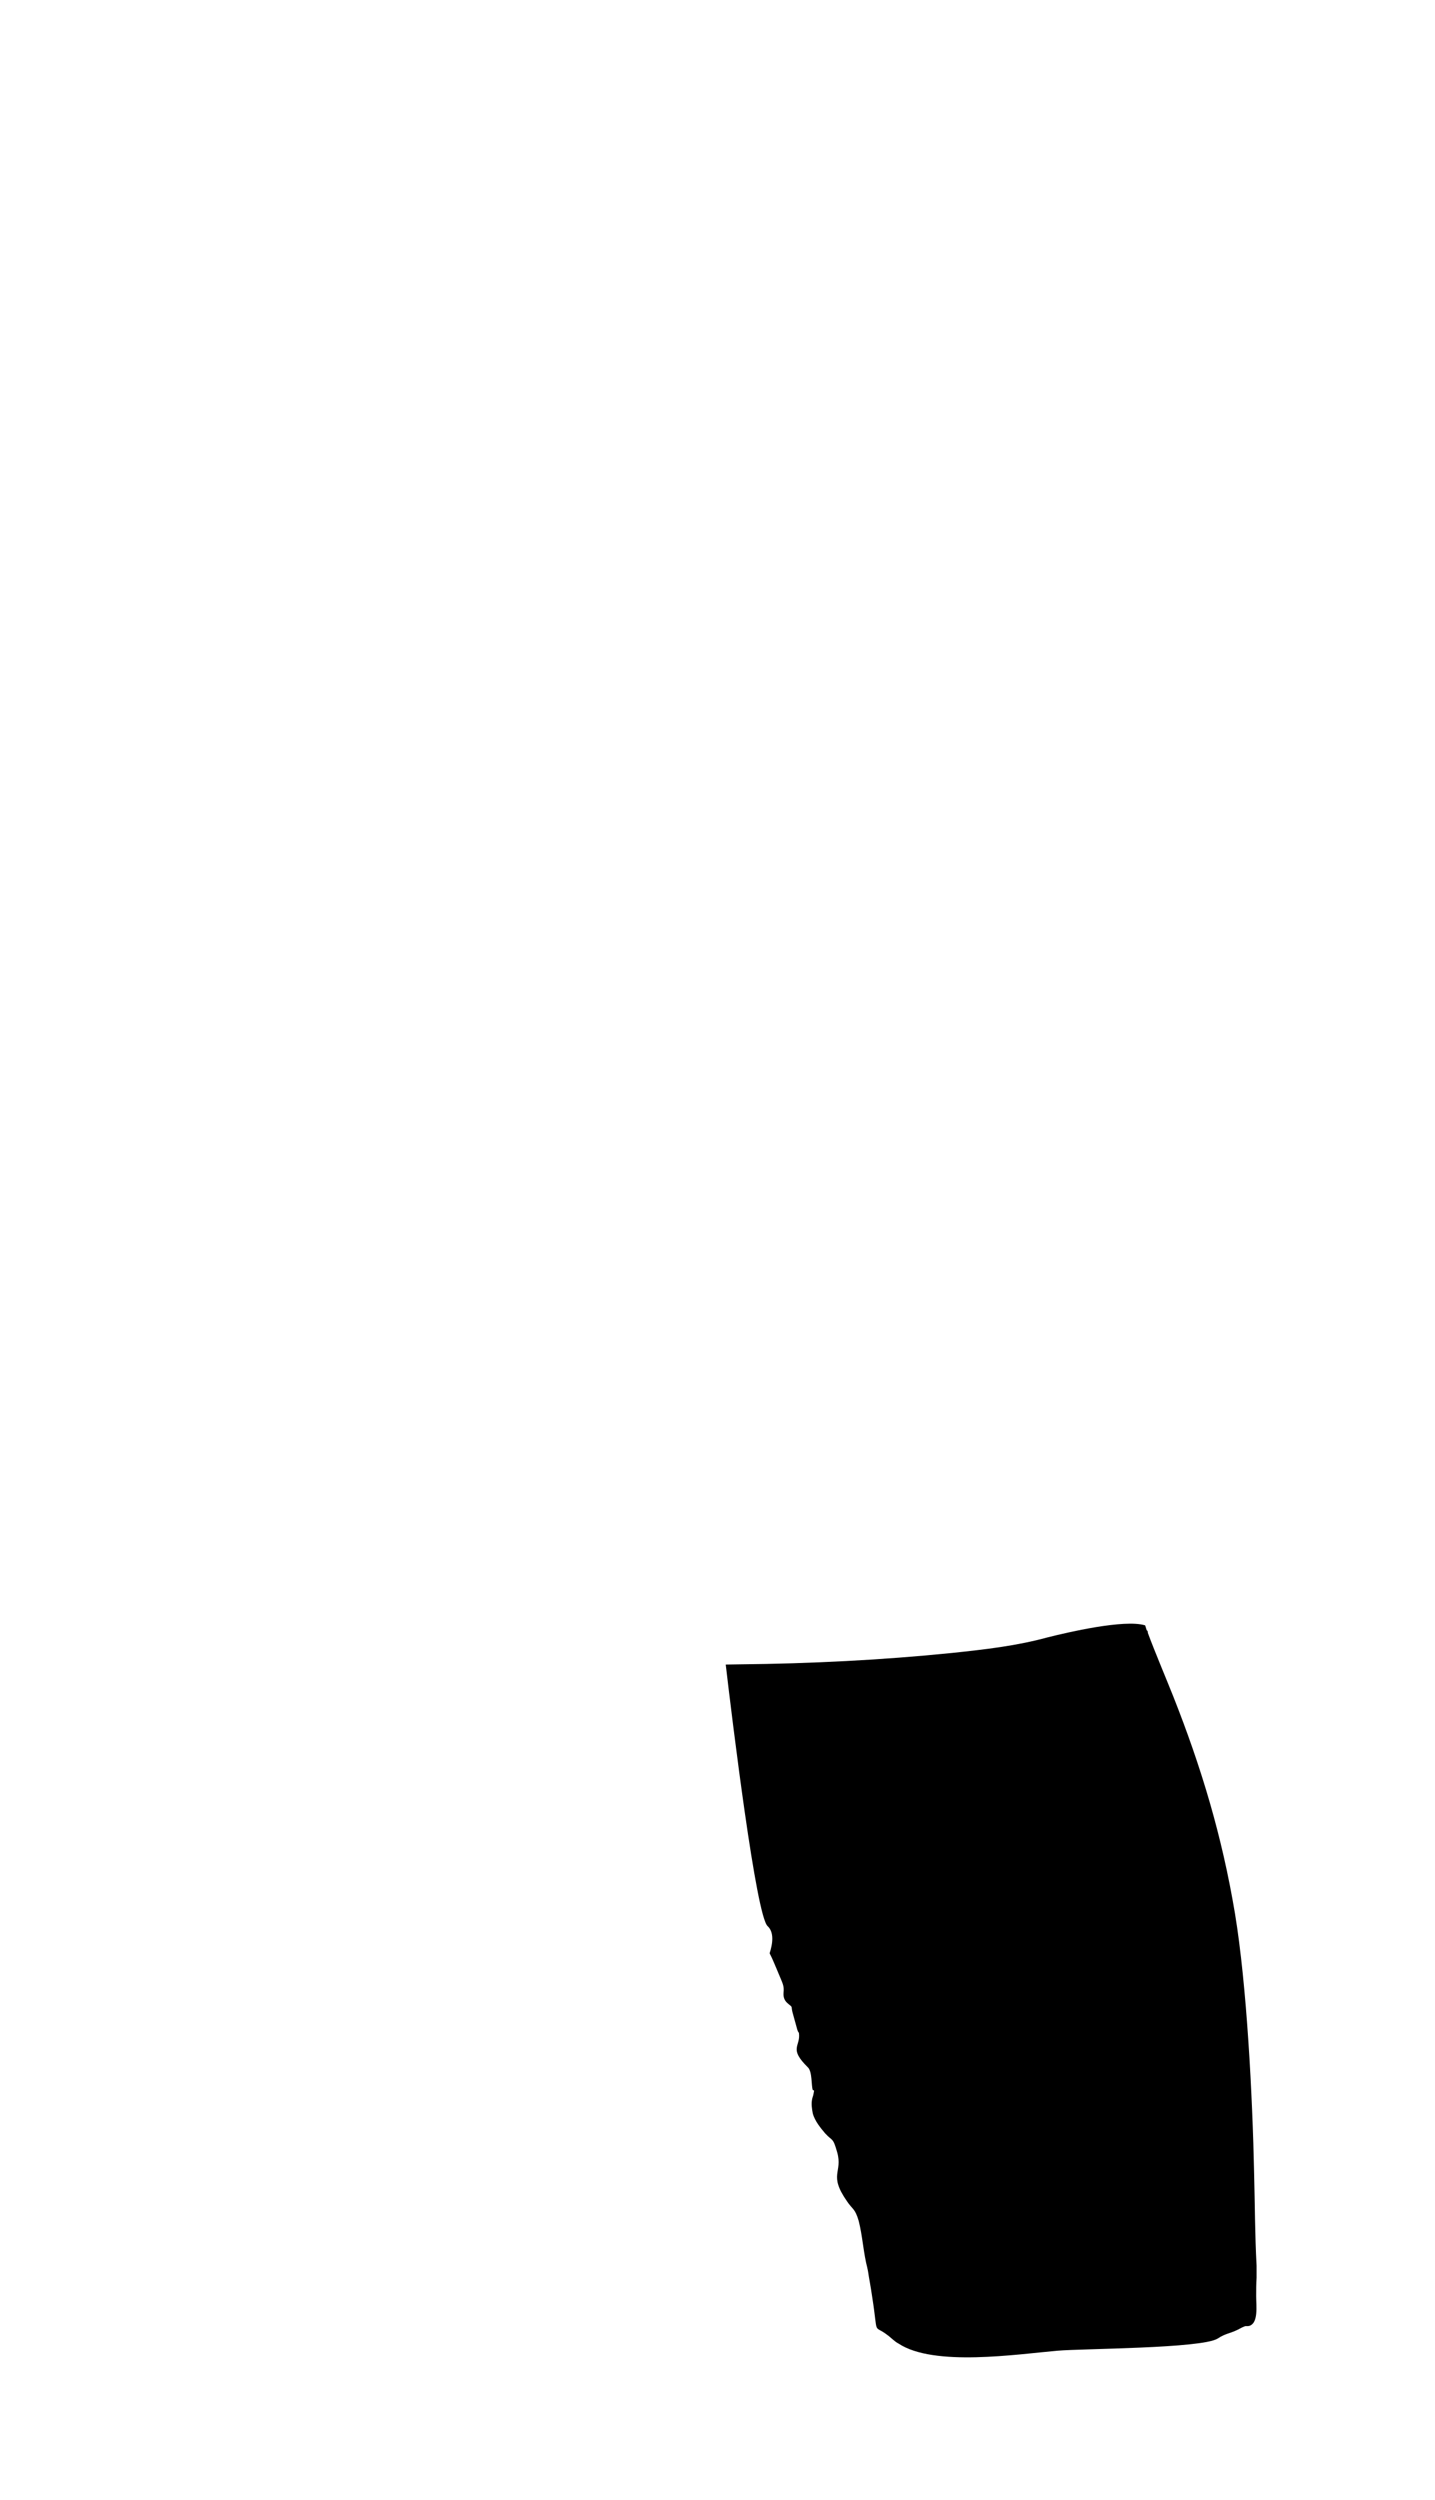 <?xml version="1.0" encoding="UTF-8"?>
<!DOCTYPE svg PUBLIC "-//W3C//DTD SVG 1.1//EN" "http://www.w3.org/Graphics/SVG/1.1/DTD/svg11.dtd">
<!-- Creator: CorelDRAW 2020 (64 Bit) -->
<svg xmlns="http://www.w3.org/2000/svg" xml:space="preserve" width="287px" height="500px" version="1.1" style="shape-rendering:geometricPrecision; text-rendering:geometricPrecision; image-rendering:optimizeQuality; fill-rule:evenodd; clip-rule:evenodd"
viewBox="0 0 286 498"
 xmlns:xlink="http://www.w3.org/1999/xlink">
 <path d="M153.39 389.13c0.63,-1.96 0.92,-4.2 -0.41,-5.42 -2.29,-2.12 -6.96,-40.36 -8.34,-52.12l0.14 0c0.84,-0.01 1.69,-0.02 2.54,-0.04 14.27,-0.14 28.37,-0.85 42.32,-2.26 6.73,-0.71 12.89,-1.41 19.13,-3.11 3.89,-0.98 15.32,-3.67 19.46,-2.4l0.32 0.99c0.24,0.14 0.16,0.14 0.24,0.57 1.3,3.53 3.57,8.89 5.03,12.56 5.59,14.12 9.73,27.81 12.32,43.34 2.35,14.25 3.49,36.27 3.81,51.8 0.16,6.07 0.16,12.14 0.49,18.35 0,1.13 0,1.55 0,2.4 -0.08,1.27 -0.08,2.4 -0.08,3.67 0,1.98 0.48,5.36 -1.38,5.93 -0.81,0.14 -0.49,-0.14 -1.38,0.28 -2.51,1.41 -3,0.99 -4.95,2.26 -3.32,1.97 -26.91,1.97 -31.85,2.4 -8.11,0.7 -24.65,3.24 -31.7,-1.41 -0.81,-0.43 -1.3,-0.99 -2.03,-1.56 -3.24,-2.54 -1.94,0.57 -3.24,-7.76 -0.33,-2.26 -0.57,-3.39 -0.65,-3.95 -0.24,-1.7 -0.32,-1.7 -0.32,-1.84 -0.73,-2.68 -0.98,-6.49 -1.71,-9.31 -0.73,-2.54 -1.21,-2.26 -2.35,-3.96 -3.73,-5.36 -0.81,-5.64 -1.94,-9.74 -0.89,-3.1 -0.89,-2.11 -2.43,-3.81 -0.82,-0.98 -2.03,-2.4 -2.44,-3.95 -0.16,-0.85 -0.32,-1.83 -0.16,-2.68 0.08,-0.57 0.24,-0.71 0.32,-1.27 0.17,-0.85 0.09,-0.57 -0.16,-0.71 -0.32,-0.84 -0.08,-3.67 -0.97,-4.51 -3.89,-3.82 -1.46,-4.1 -1.78,-6.78 -0.25,-0.99 0.16,0.57 -0.33,-0.71l-0.97 -3.52c-0.32,-1.27 0.16,-0.85 -0.89,-1.7 -0.49,-0.42 -0.97,-0.99 -0.89,-2.12 0.16,-1.55 -0.17,-1.83 -1.14,-4.23 -0.4,-0.93 -1.08,-2.64 -1.63,-3.68z"/>
</svg>
